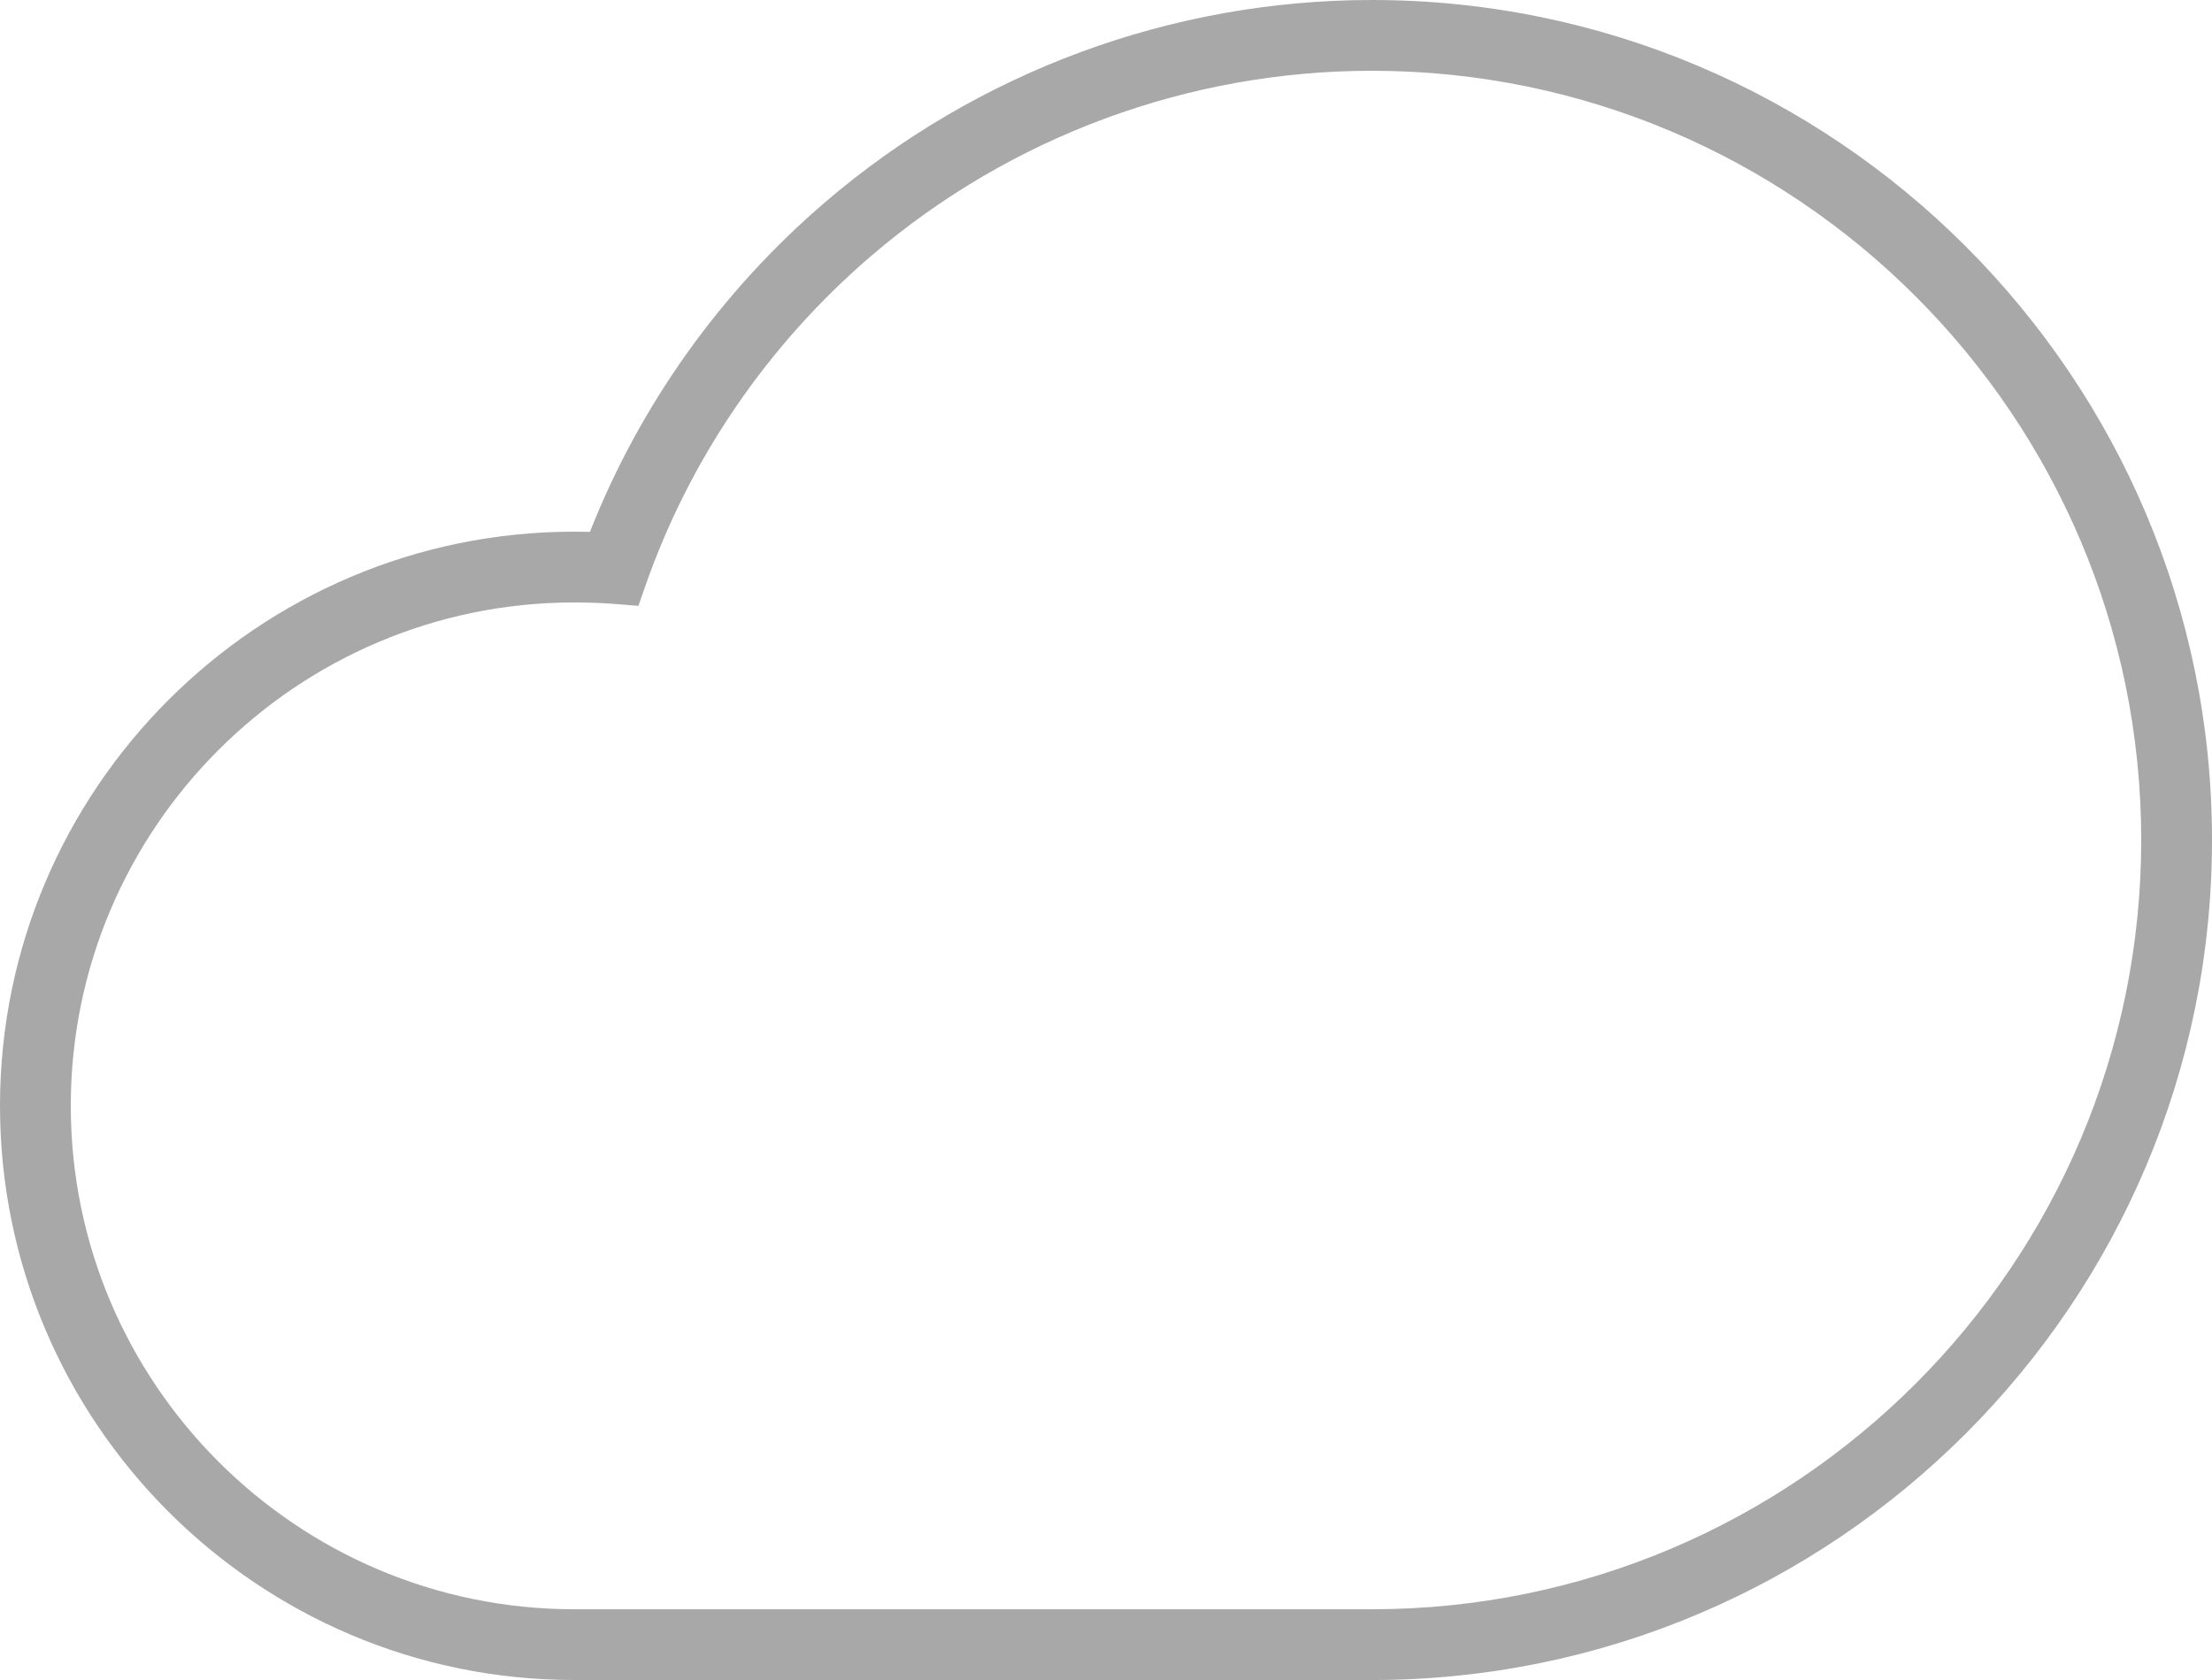 <svg version="1.1" id="图层_1" x="0px" y="0px" width="125px" height="94.951px" viewBox="0 0 125 94.951" enable-background="new 0 0 125 94.951" xml:space="preserve" xmlns="http://www.w3.org/2000/svg" xmlns:xlink="http://www.w3.org/1999/xlink" xmlns:xml="http://www.w3.org/XML/1998/namespace">
  <path fill="#A8A8A8" d="M77.524,4C101.497,4,121,23.503,121,47.476s-19.503,43.476-43.476,43.476H32.452
	C16.764,90.951,4,78.188,4,62.499s12.764-28.45,28.452-28.45c0.827,0,1.658,0.033,2.469,0.099l1.156,0.094l0.382-1.097
	c2.509-7.211,6.929-13.674,12.779-18.687C57.111,7.714,67.157,4,77.524,4 M77.524,0C66.203,0,55.233,4.056,46.636,11.42
	C40.73,16.48,36.16,22.895,33.338,30.06c-0.295-0.007-0.591-0.011-0.886-0.011C14.558,30.049,0,44.605,0,62.499
	s14.558,32.452,32.452,32.452h45.072c26.178,0,47.476-21.297,47.476-47.476S103.702,0,77.524,0L77.524,0z" class="color c1"/>
</svg>